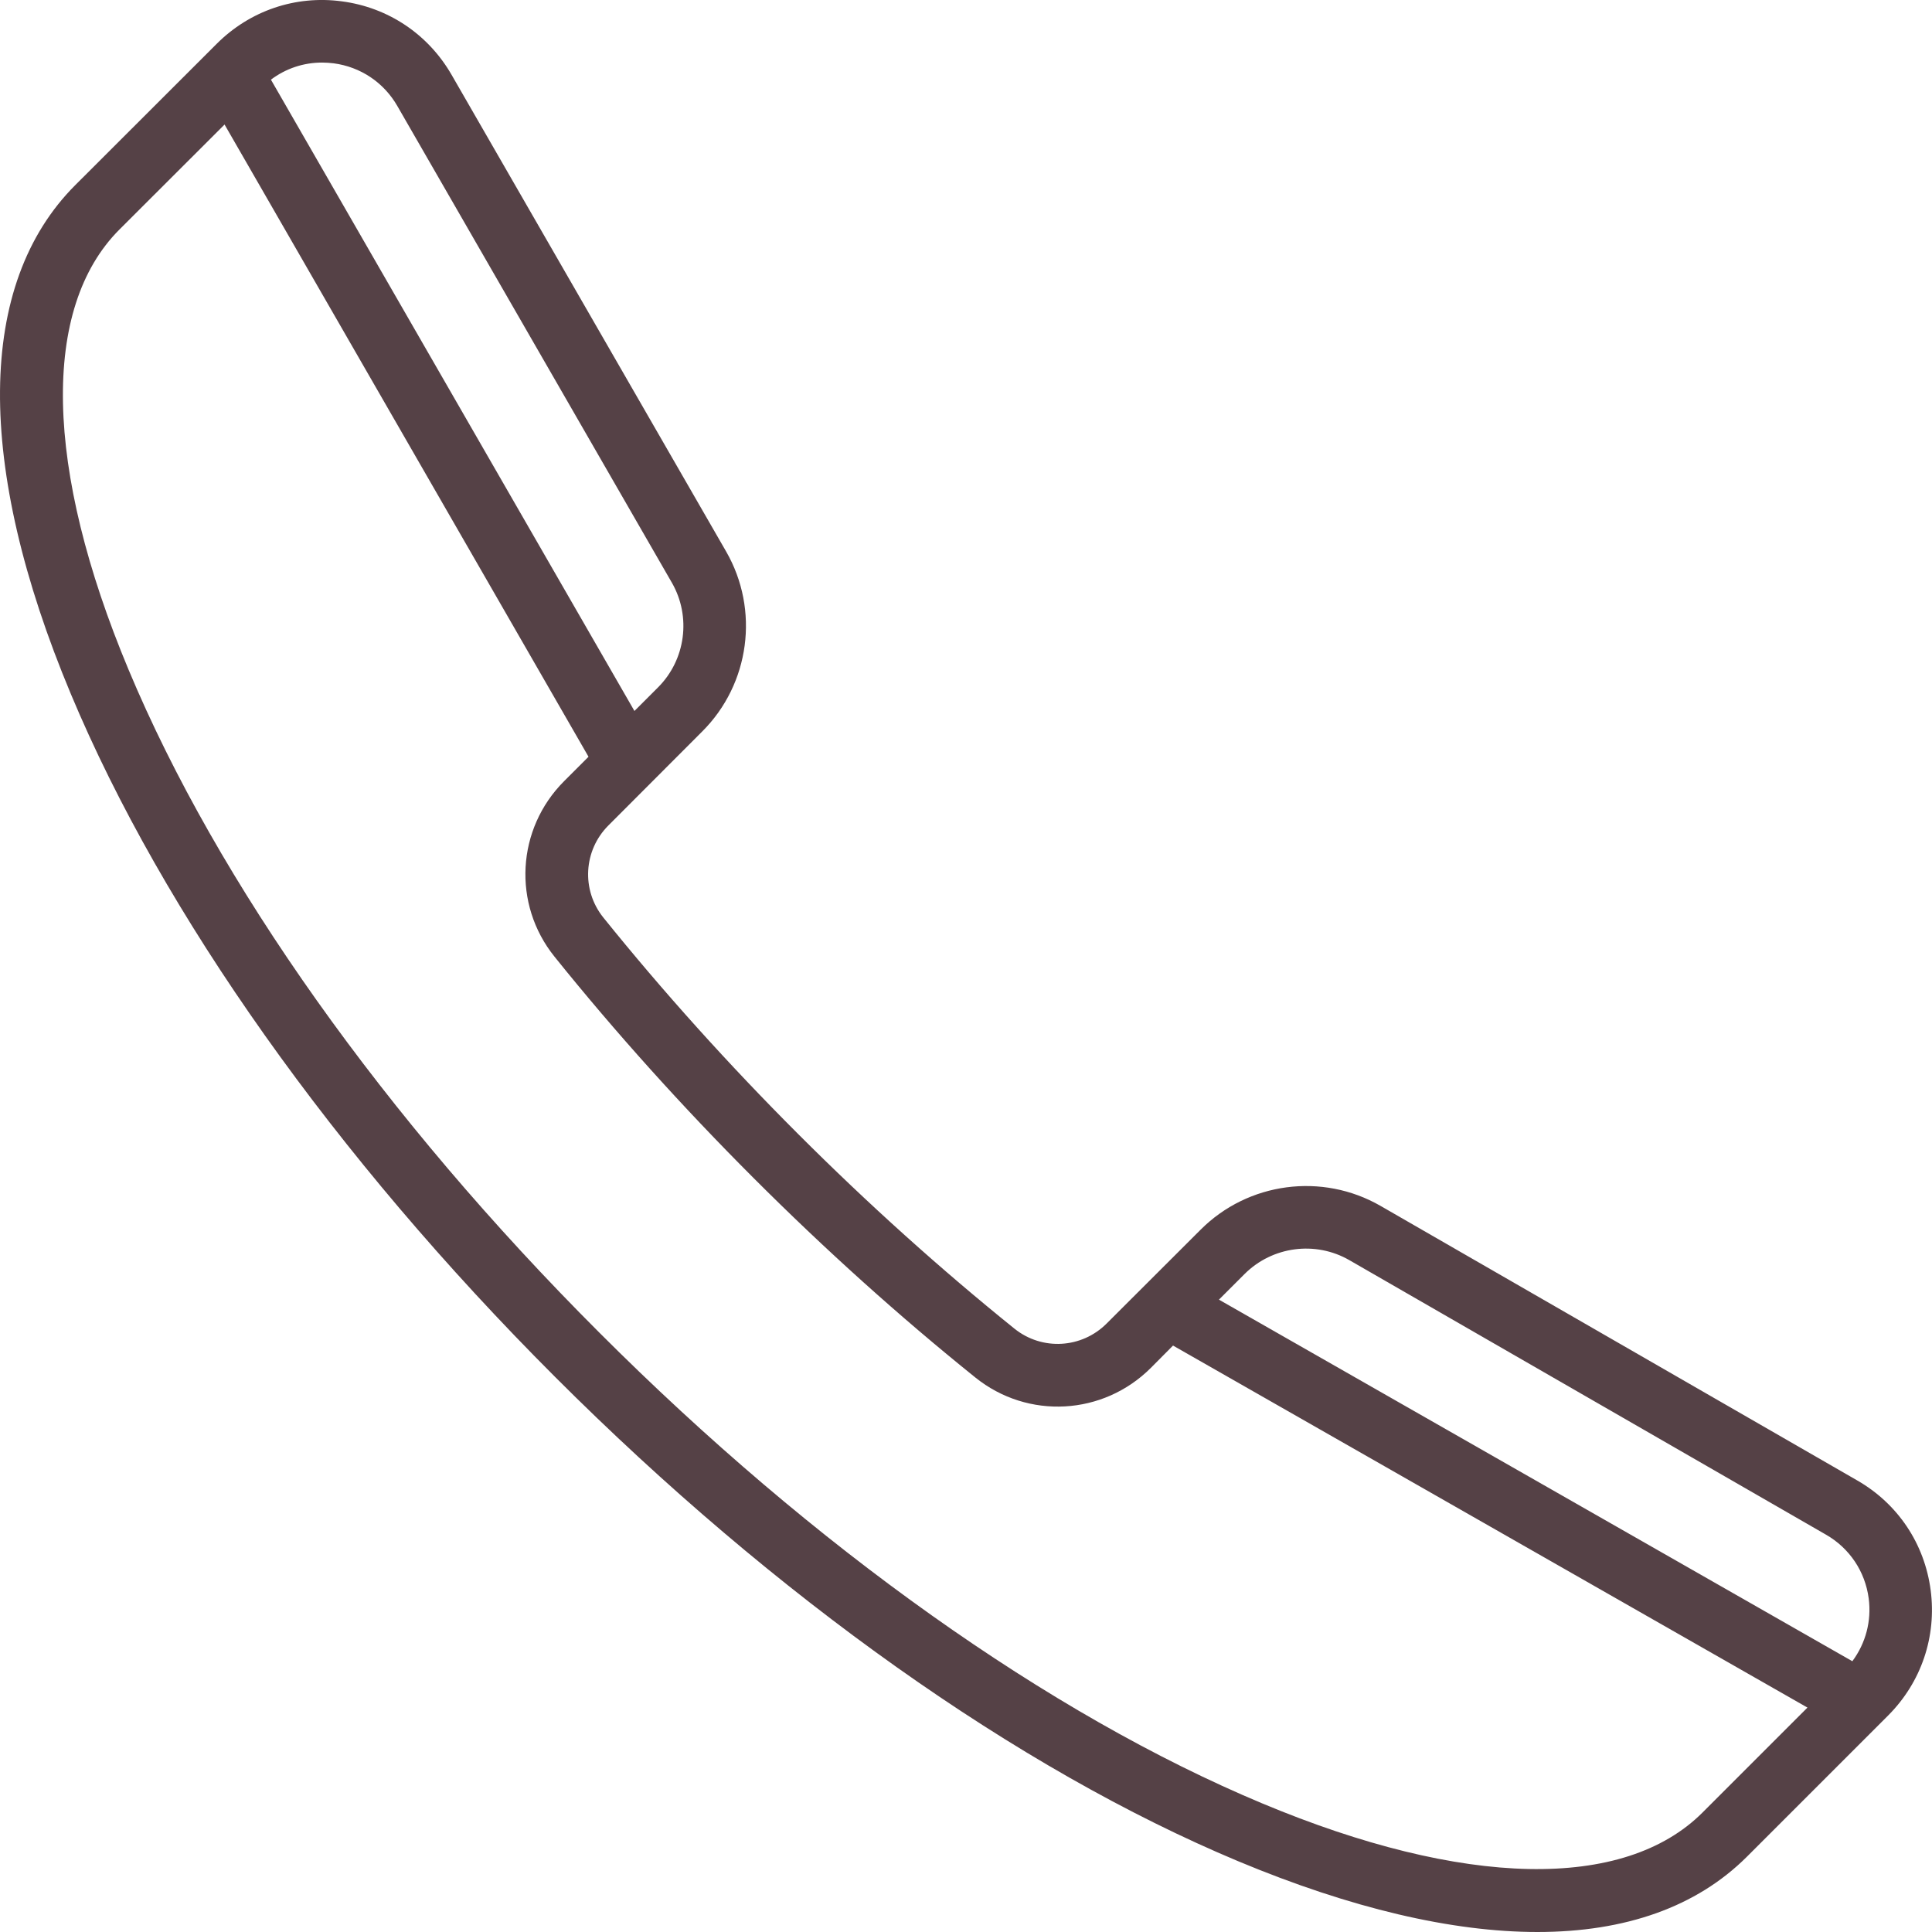 <svg width="13" height="13" viewBox="0 0 13 13" fill="none" xmlns="http://www.w3.org/2000/svg">
<path d="M12.991 10.7C12.95 10.387 12.77 10.118 12.496 9.961L9.289 8.114C8.896 7.888 8.398 7.954 8.078 8.275L7.446 8.906C7.278 9.074 7.012 9.089 6.827 8.941C6.329 8.54 5.839 8.099 5.37 7.63C4.901 7.161 4.46 6.671 4.059 6.173C3.911 5.988 3.926 5.722 4.094 5.554L4.725 4.922C5.046 4.602 5.112 4.104 4.886 3.711L3.039 0.504C2.882 0.231 2.613 0.05 2.3 0.009C1.988 -0.033 1.681 0.072 1.458 0.295L0.506 1.246C-0.158 1.911 -0.169 3.126 0.476 4.668C1.096 6.151 2.254 7.784 3.735 9.265C5.216 10.746 6.849 11.904 8.332 12.524C9.091 12.841 9.771 13 10.345 13C10.937 13 11.416 12.831 11.754 12.494L12.706 11.542C12.928 11.319 13.032 11.012 12.991 10.7ZM9.079 8.479L12.286 10.326C12.445 10.417 12.55 10.574 12.574 10.755C12.594 10.907 12.554 11.057 12.464 11.178L8.202 8.745L8.375 8.572C8.562 8.386 8.851 8.348 9.079 8.479ZM2.245 0.426C2.426 0.45 2.583 0.555 2.674 0.714L4.521 3.921C4.652 4.149 4.614 4.439 4.428 4.625L4.269 4.784L1.823 0.536C1.923 0.461 2.042 0.421 2.167 0.421C2.193 0.421 2.219 0.423 2.245 0.426ZM11.456 12.196C10.928 12.724 9.849 12.702 8.494 12.135C7.061 11.536 5.476 10.411 4.033 8.967C2.589 7.524 1.464 5.939 0.865 4.506C0.298 3.151 0.276 2.072 0.804 1.544L1.511 0.838L3.96 5.092L3.796 5.256C3.475 5.577 3.447 6.084 3.731 6.437C4.141 6.947 4.592 7.448 5.072 7.928C5.552 8.408 6.053 8.859 6.563 9.269C6.916 9.553 7.423 9.525 7.744 9.204L7.893 9.054L12.162 11.49L11.456 12.196Z" fill="#554146"/>
</svg>
